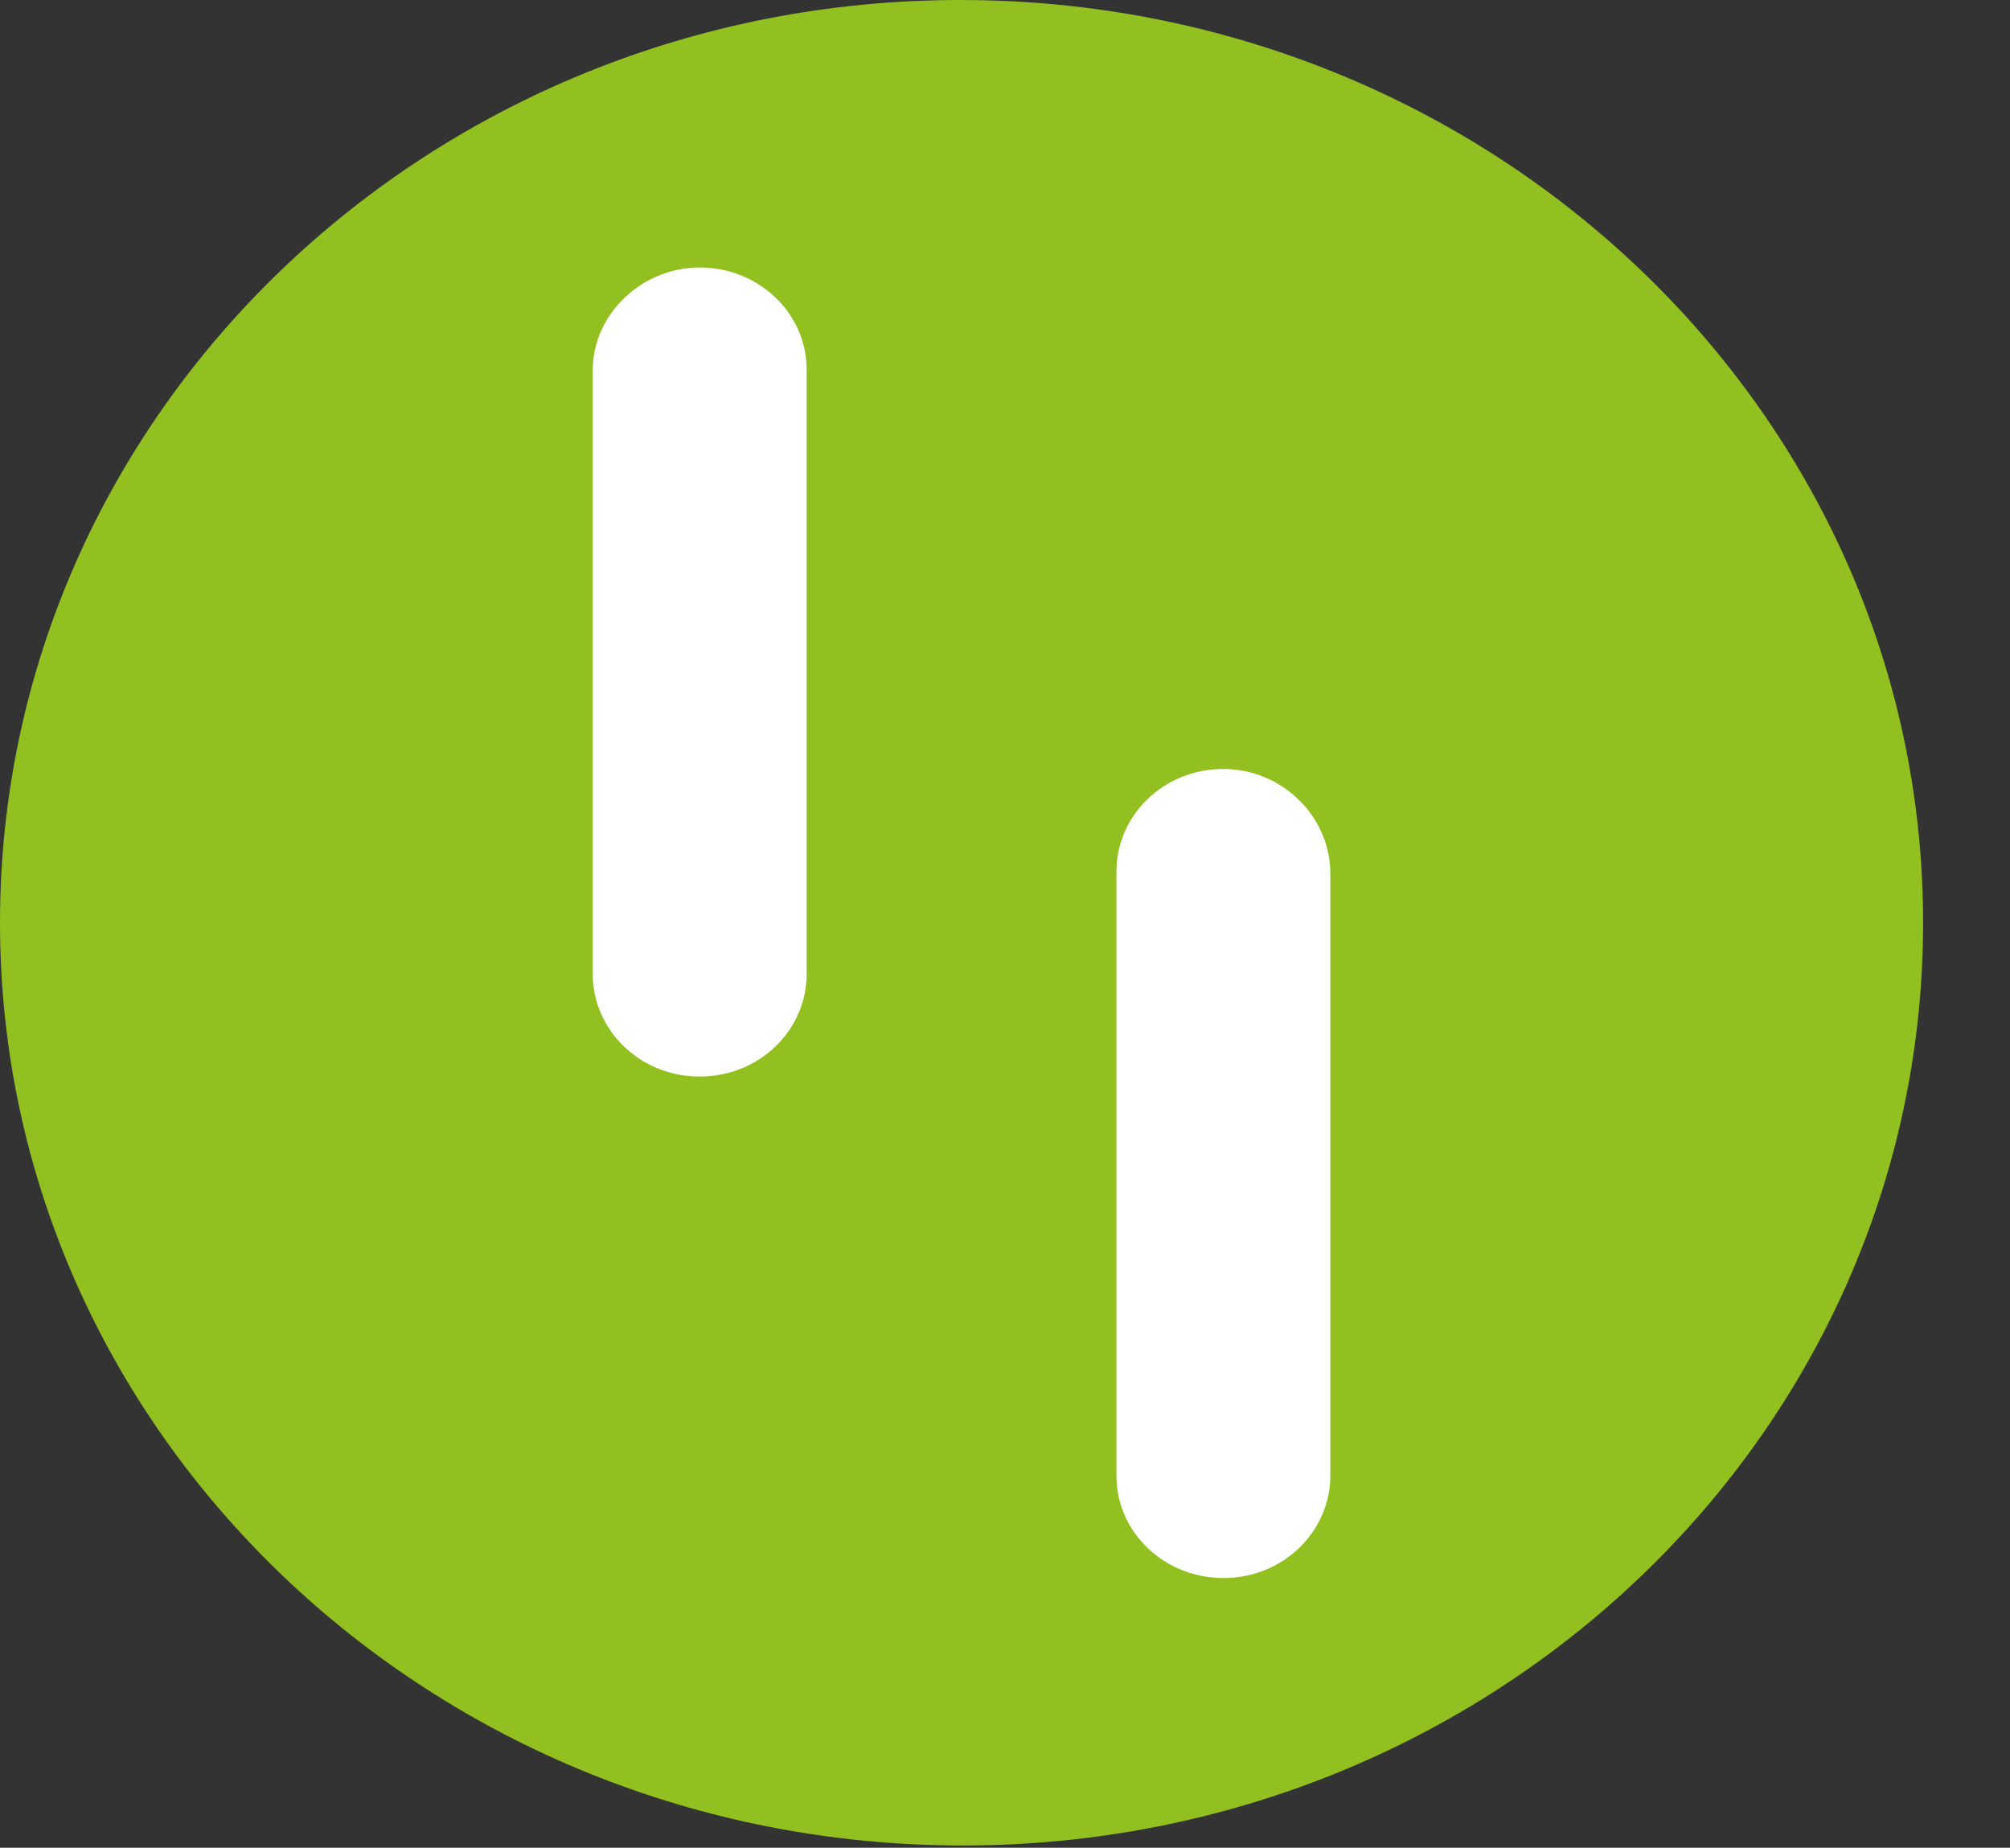 <?xml version="1.0" encoding="utf-8"?>
<!-- Generator: Adobe Illustrator 25.0.0, SVG Export Plug-In . SVG Version: 6.00 Build 0)  -->
<svg version="1.1" id="Calque_1" xmlns="http://www.w3.org/2000/svg" xmlns:xlink="http://www.w3.org/1999/xlink" x="0px" y="0px"
	 viewBox="0 0 90.2 82.9" style="enable-background:new 0 0 90.2 82.9;" xml:space="preserve">
<rect x="0" y="0" width="90.2" height="82.9" fill="#333333" stroke="none"/>
<style type="text/css">
	.st0{fill:#92C020;}
	.st1{fill:#FFFFFF;}
</style>
<path class="st0" d="M86.3,41.4c0,22.9-19.3,41.4-43.1,41.4S0,64.3,0,41.4S19.3,0,43.1,0S86.3,18.5,86.3,41.4"/>
<path class="st1" d="M31.4,12c-2.6,0-4.8,2.1-4.8,4.6v27.1c0,2.5,2.1,4.6,4.8,4.6s4.8-2.1,4.8-4.6V16.6C36.2,14,34,12,31.4,12"/>
<path class="st1" d="M54.9,34.5c-2.7,0-4.8,2.1-4.8,4.6v27.1c0,2.6,2.2,4.6,4.8,4.6c2.7,0,4.8-2.1,4.8-4.6V39.2
	C59.7,36.6,57.5,34.5,54.9,34.5"/>
</svg>
